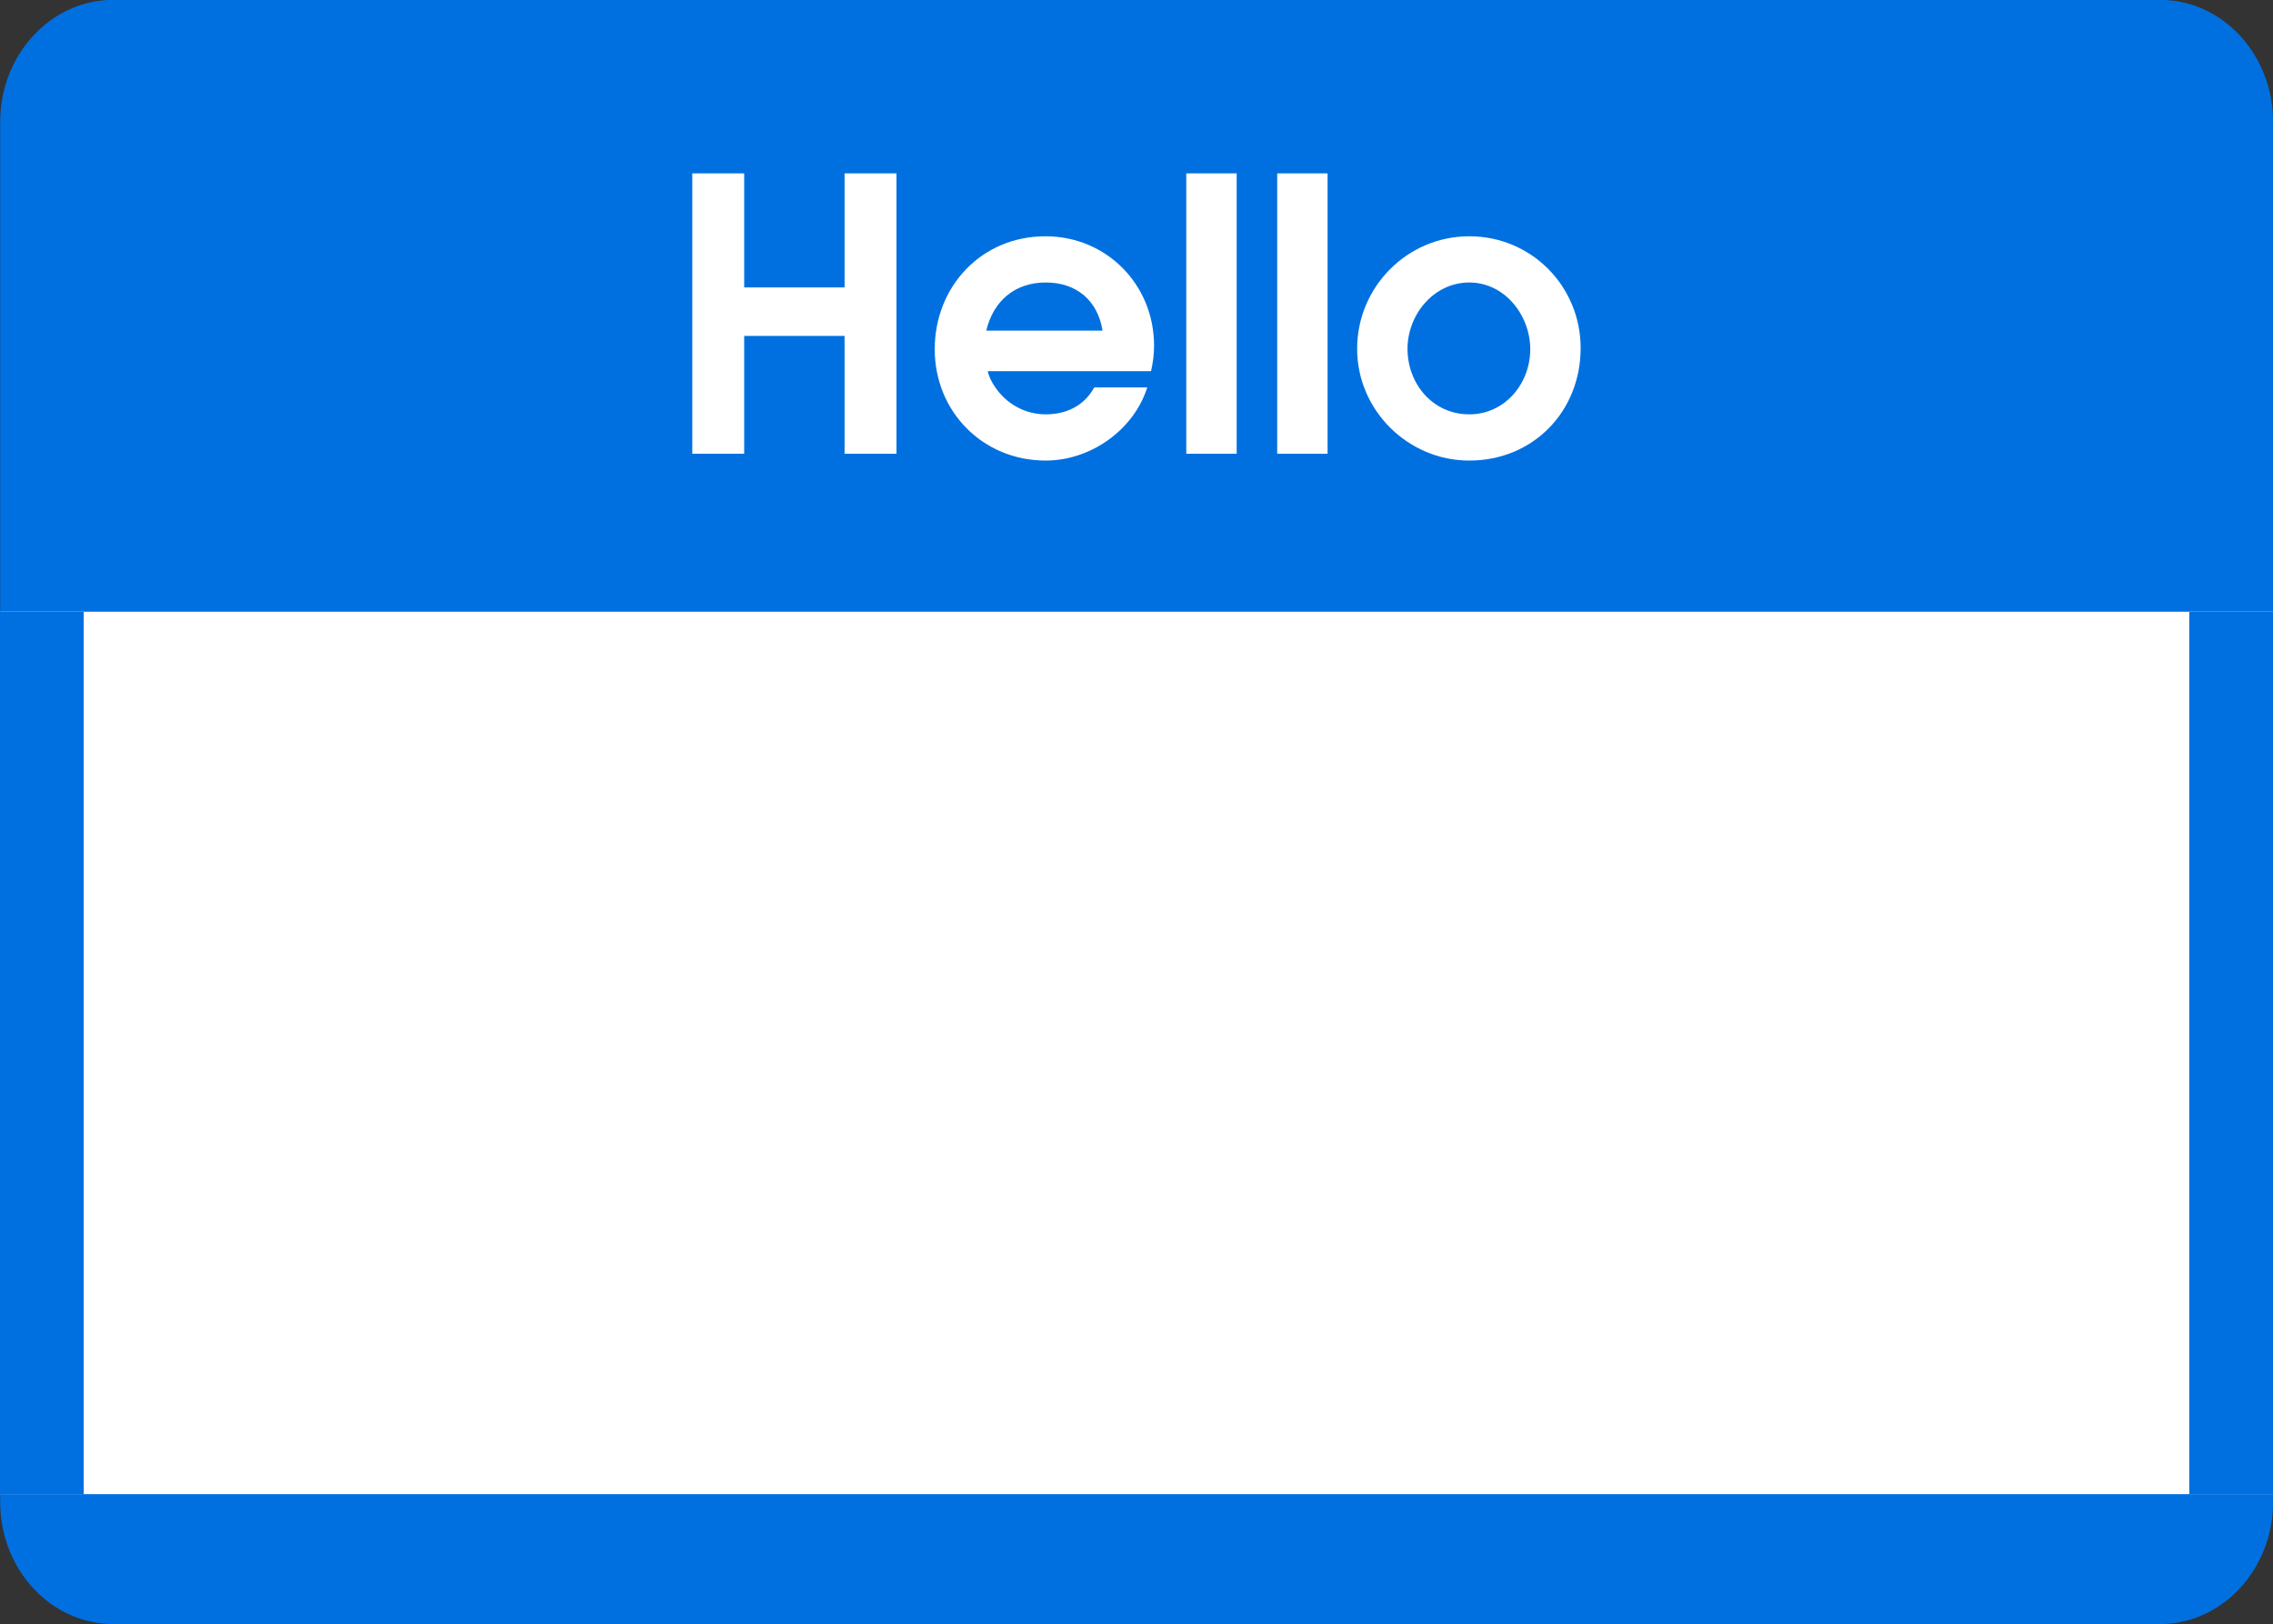<svg xmlns="http://www.w3.org/2000/svg" x="0px" y="0px" width="600px" height="428.7px" viewBox="0 0 600 428.7">
  <rect x="0" y="0" width="600" height="428.7" fill="#333333" stroke="none"/>
  <style>
    .st0{fill:#0070e0}.st1{fill:#fff}
  </style>
  <g id="layer1_1_" transform="translate(-71.06 -326.038)">
    <path id="rect2991_1_" class="st0" d="M101 326h540.2c16.5 0 29.9 14.4 29.9 32.3v364.1c0 17.8-13.4 32.3-29.9 32.3H101c-16.5 0-29.9-14.4-29.9-32.3V358.3c0-17.8 13.3-32.3 29.9-32.3z"/>
    <g id="text3761_1_">
      <path id="path3955_1_" class="st1" d="M307.7 445.8v-74H294v30.1h-26.5v-30.1h-13.7v74h13.7v-31.1H294v31.1h13.7"/>
      <path id="path3957_1_" class="st1" d="M375.7 417.3c0-16.1-12.5-28.9-28.7-28.9-16.8 0-29.2 13.2-29.2 29.8 0 16.5 12.7 29.4 29.3 29.4 11.8 0 23.2-8 26.8-19.3h-14c-2.7 4.9-7.4 7.1-12.8 7.1-5.5 0-10.5-2.8-13.5-7.4-.8-1.2-1.5-2.5-1.8-4h43.1c.5-2.2.8-4.5.8-6.7m-13.6-4h-30.7c1.9-7.9 7.6-12.7 15.7-12.7s13.7 4.7 15 12.7"/>
      <path id="path3959_1_" class="st1" d="M397.5 445.8v-74h-13.3v74h13.3"/>
      <path id="path3961_1_" class="st1" d="M421.5 445.8v-74h-13.3v74h13.3"/>
      <path id="path3963_1_" class="st1" d="M488.3 417.9c0-16.3-13-29.5-29.4-29.5s-29.6 13.4-29.6 29.7c0 16.2 13.4 29.5 29.6 29.5 16.8 0 29.4-12.9 29.4-29.7m-13.3.3c0 9.1-6.7 17.2-16.1 17.2-9.6 0-16.3-8-16.3-17.3 0-9 6.9-17.5 16.3-17.5s16.1 8.7 16.1 17.6"/>
    </g>
    <rect id="rect3773_1_" x="71.1" y="487.5" class="st1" width="600" height="232.9"/>
  </g>
  <rect y="161.5" class="st0" width="22.1" height="232.9"/>
  <rect x="577.9" y="161.5" class="st0" width="22.1" height="232.9"/>
</svg>
